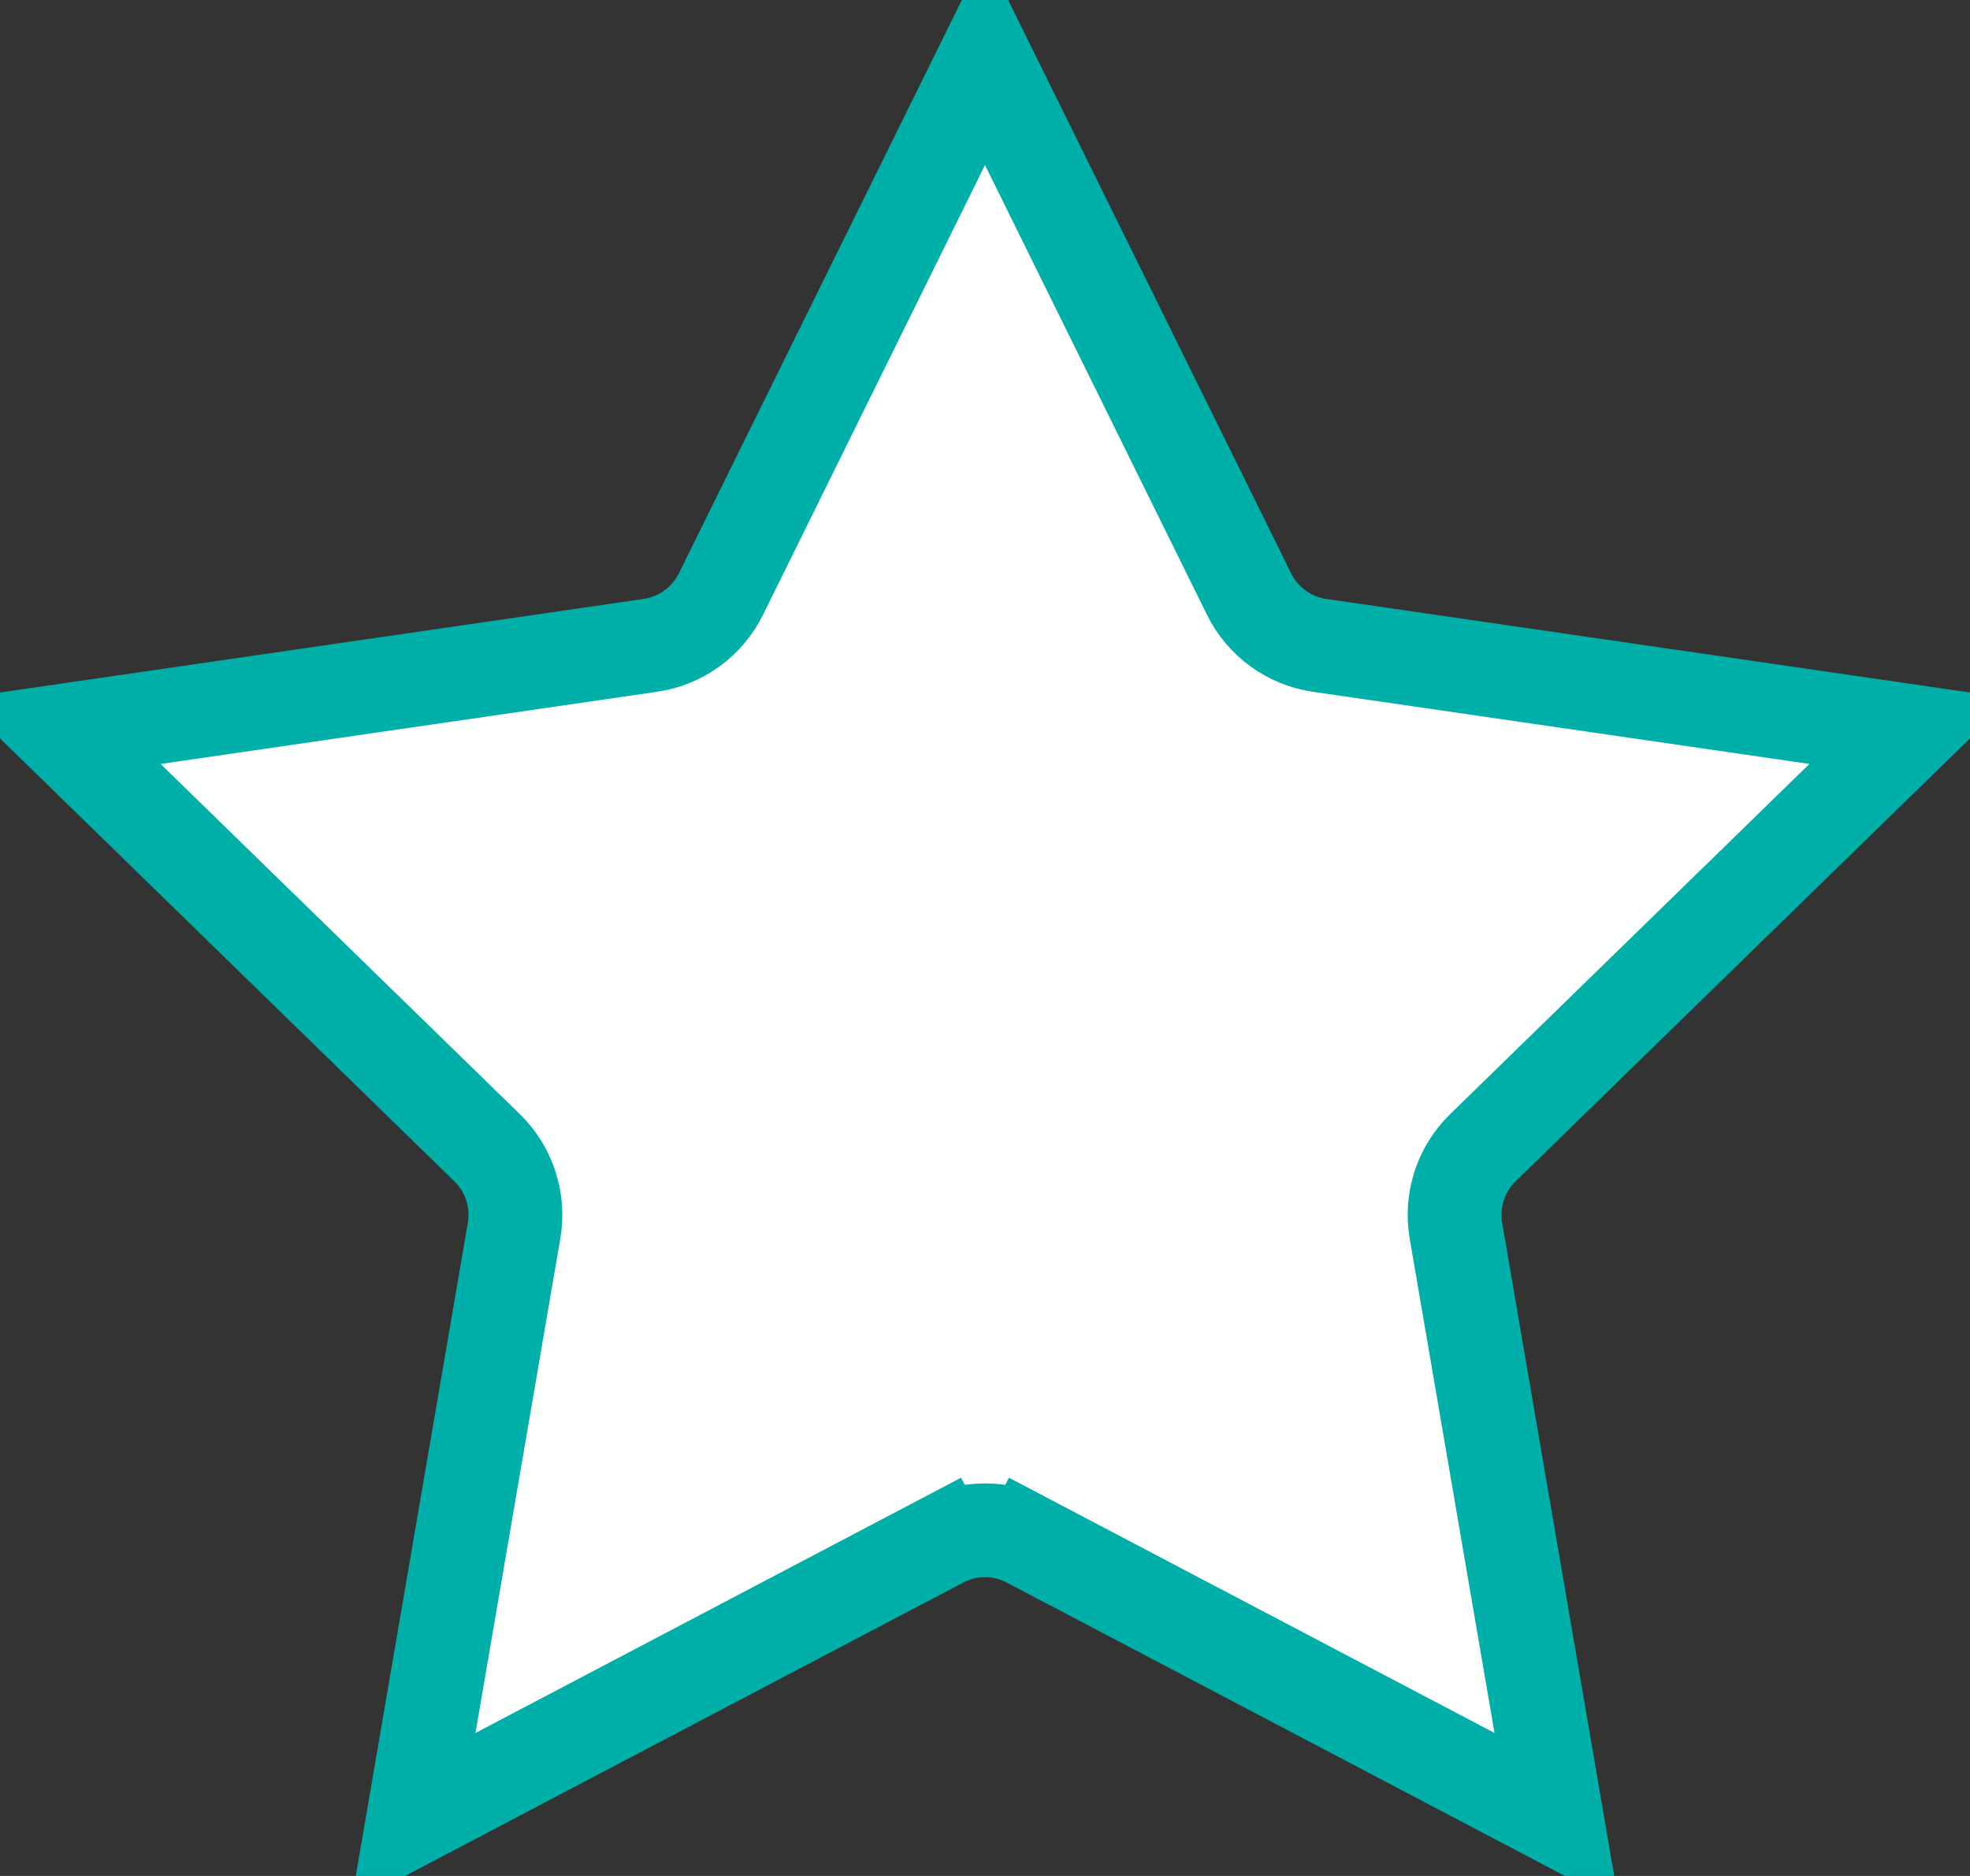 <svg width="42" height="40" viewBox="0 0 42 40" fill="none" xmlns="http://www.w3.org/2000/svg">
<rect x="0" y="0" width="42" height="40" fill="#333333" stroke="none"/>
<path d="M21.931 32.859L21.465 33.745L21.931 32.859C21.348 32.553 20.652 32.553 20.069 32.859L20.535 33.745L20.069 32.859L8.809 38.779L10.96 26.241C11.071 25.592 10.856 24.93 10.384 24.471L1.275 15.591L13.864 13.761C14.515 13.667 15.079 13.258 15.37 12.667L21 1.26L26.63 12.667C26.921 13.258 27.485 13.667 28.136 13.761L40.725 15.591L31.616 24.471C31.144 24.93 30.929 25.592 31.04 26.241L33.191 38.779L21.931 32.859Z" fill="white" stroke="#00AFA8" stroke-width="2"/>
</svg>
